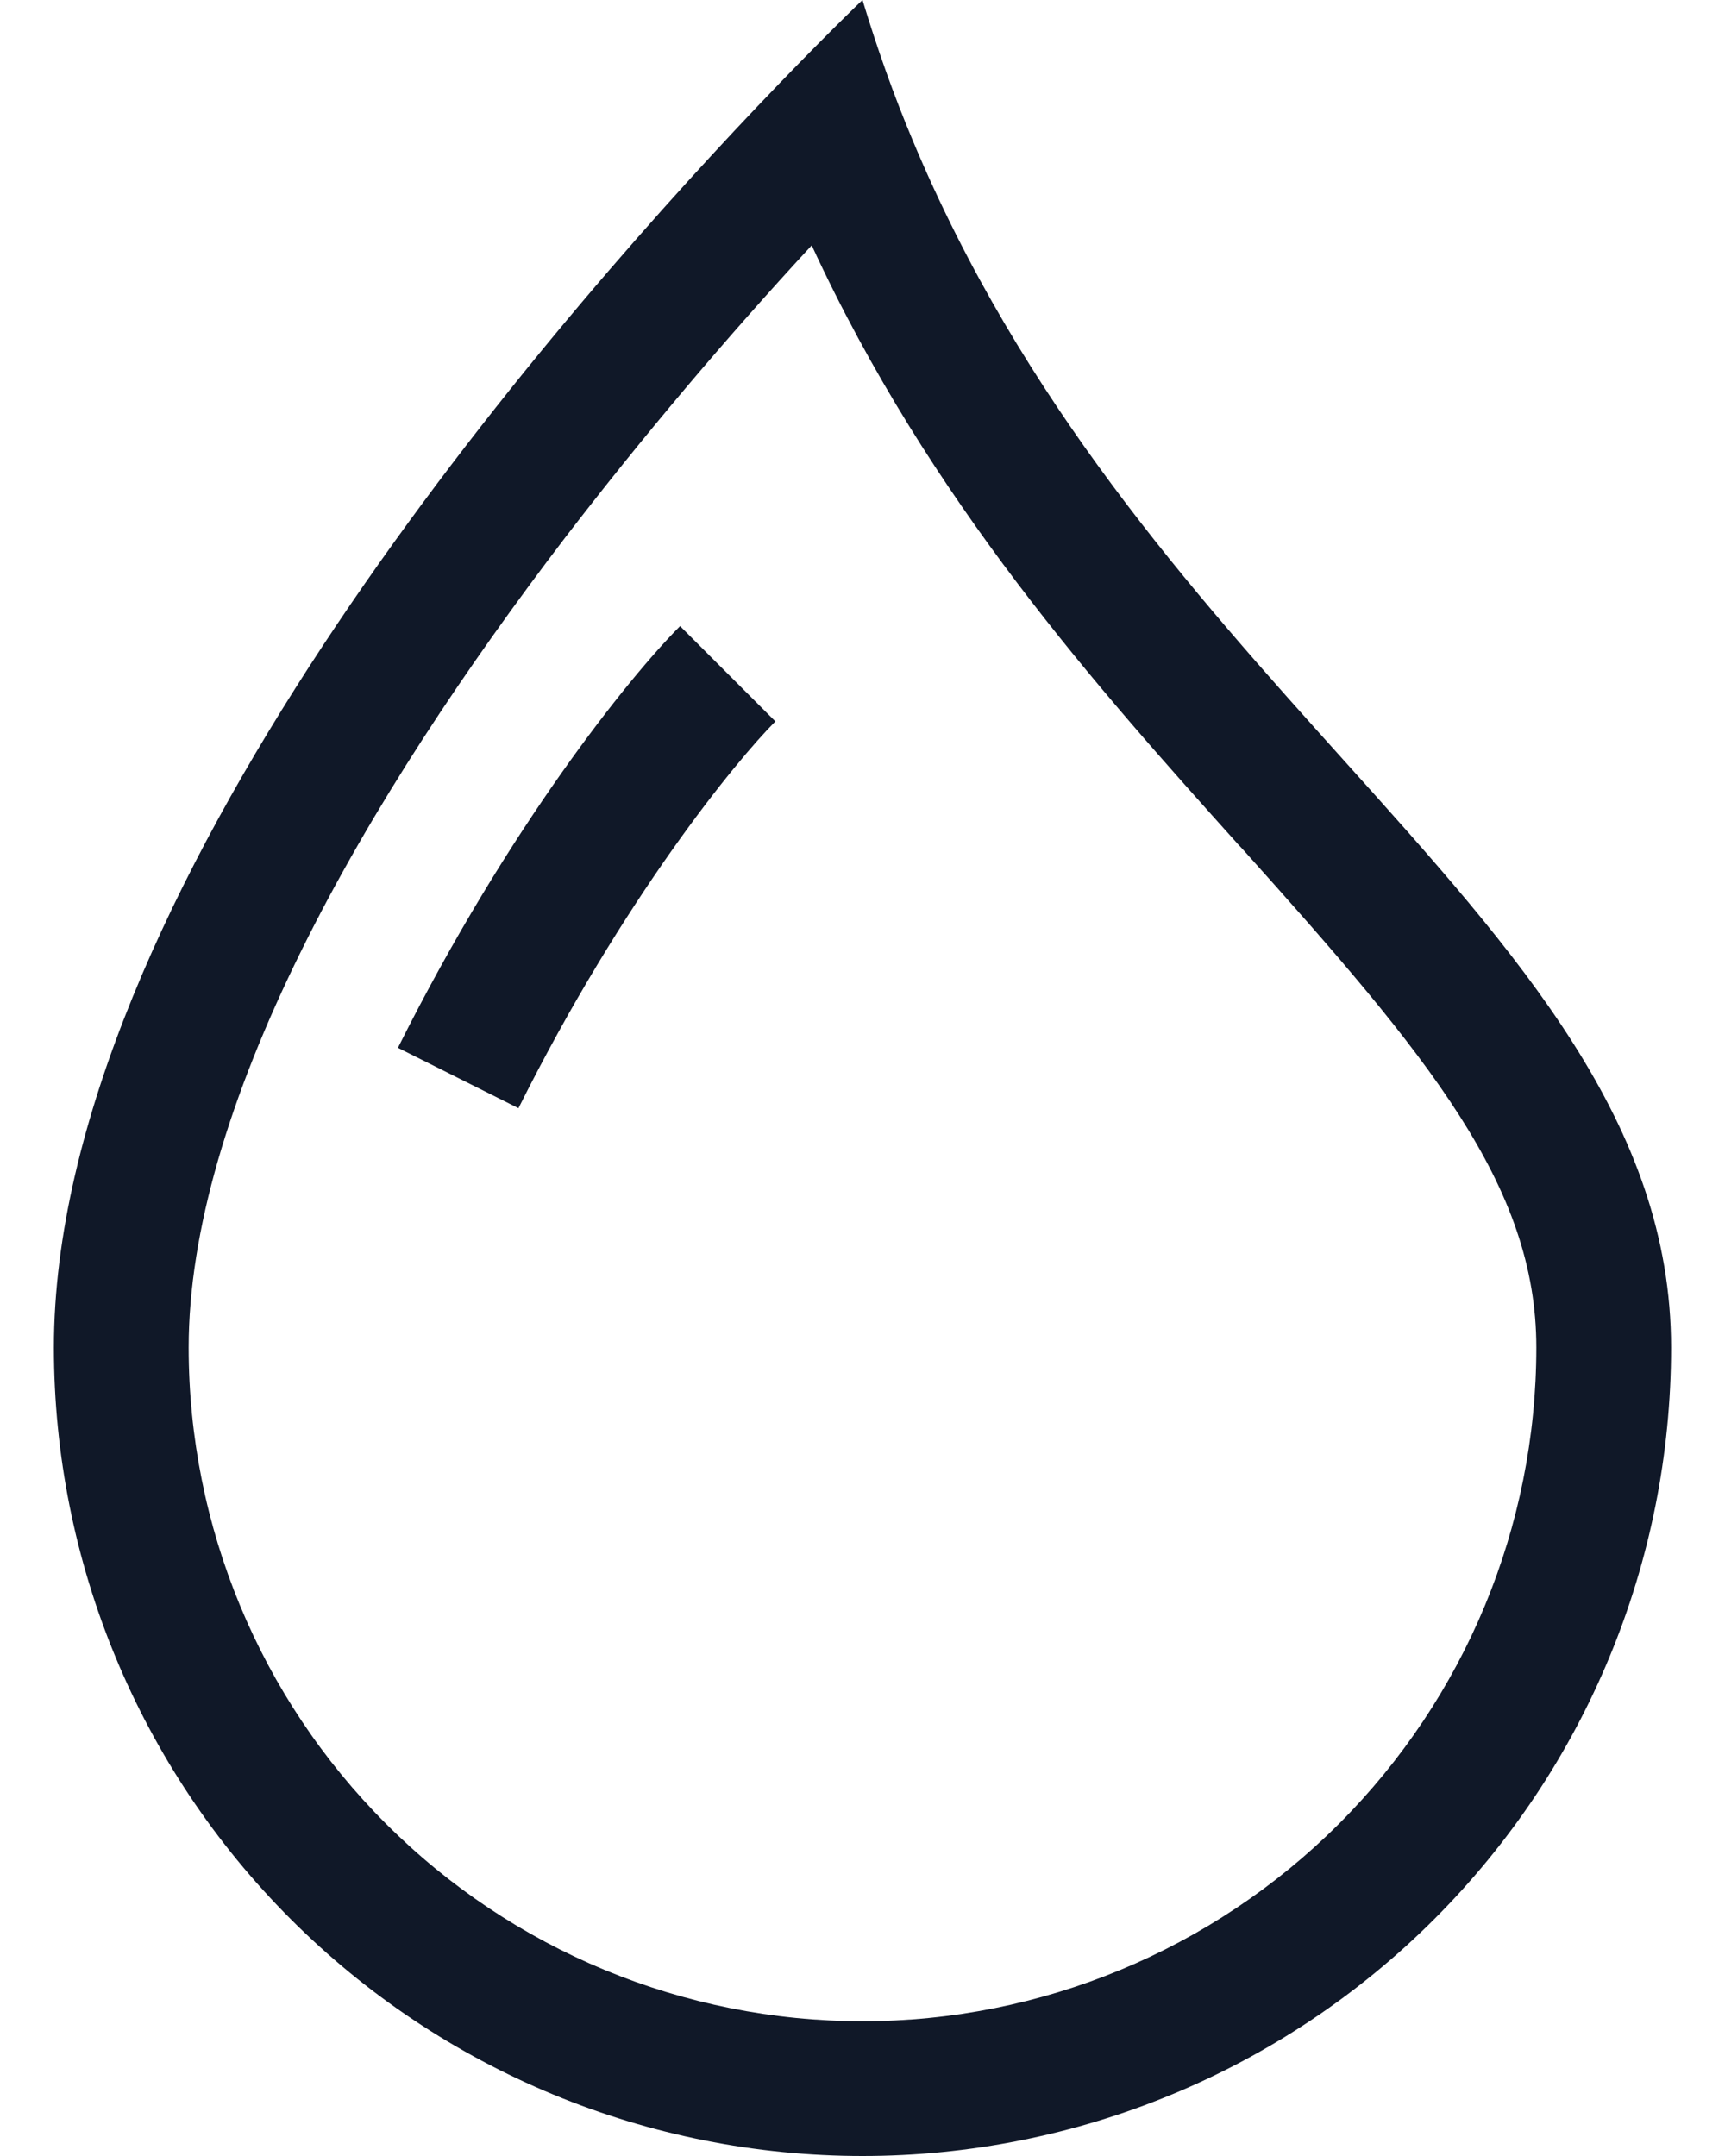 <svg width="16" height="20" viewBox="0 0 16 20" fill="none" xmlns="http://www.w3.org/2000/svg">
<g id="Group">
<path id="Vector" fill-rule="evenodd" clip-rule="evenodd" d="M7.013 1C7.612 0.369 8 0 8 0C8.137 0.453 8.291 0.886 8.464 1.298C9.479 3.73 11.055 5.485 12.46 7.048C14.098 8.87 15.5 10.431 15.5 12.5C15.5 14.489 14.71 16.397 13.303 17.803C11.897 19.21 9.989 20 8 20C6.011 20 4.103 19.21 2.697 17.803C1.29 16.397 0.5 14.489 0.5 12.5C0.5 8.335 4.975 3.146 7.013 1ZM7.529 2.276C6.726 3.145 5.963 4.049 5.242 4.987C4.335 6.175 3.447 7.497 2.792 8.825C2.13 10.166 1.75 11.422 1.75 12.5C1.75 14.158 2.408 15.747 3.581 16.919C4.753 18.091 6.342 18.75 8 18.75C9.658 18.75 11.247 18.091 12.419 16.919C13.591 15.747 14.25 14.158 14.25 12.5C14.25 10.999 13.255 9.804 11.524 7.875L11.486 7.835C10.188 6.388 8.625 4.651 7.529 2.276Z" fill="#101828"/>
<path id="Vector_2" fill-rule="evenodd" clip-rule="evenodd" d="M3.691 9.72C4.716 7.669 5.838 6.279 6.308 5.808L7.192 6.692C6.83 7.055 5.782 8.331 4.809 10.28L3.691 9.72Z" fill="#101828"/>
</g>
</svg>
